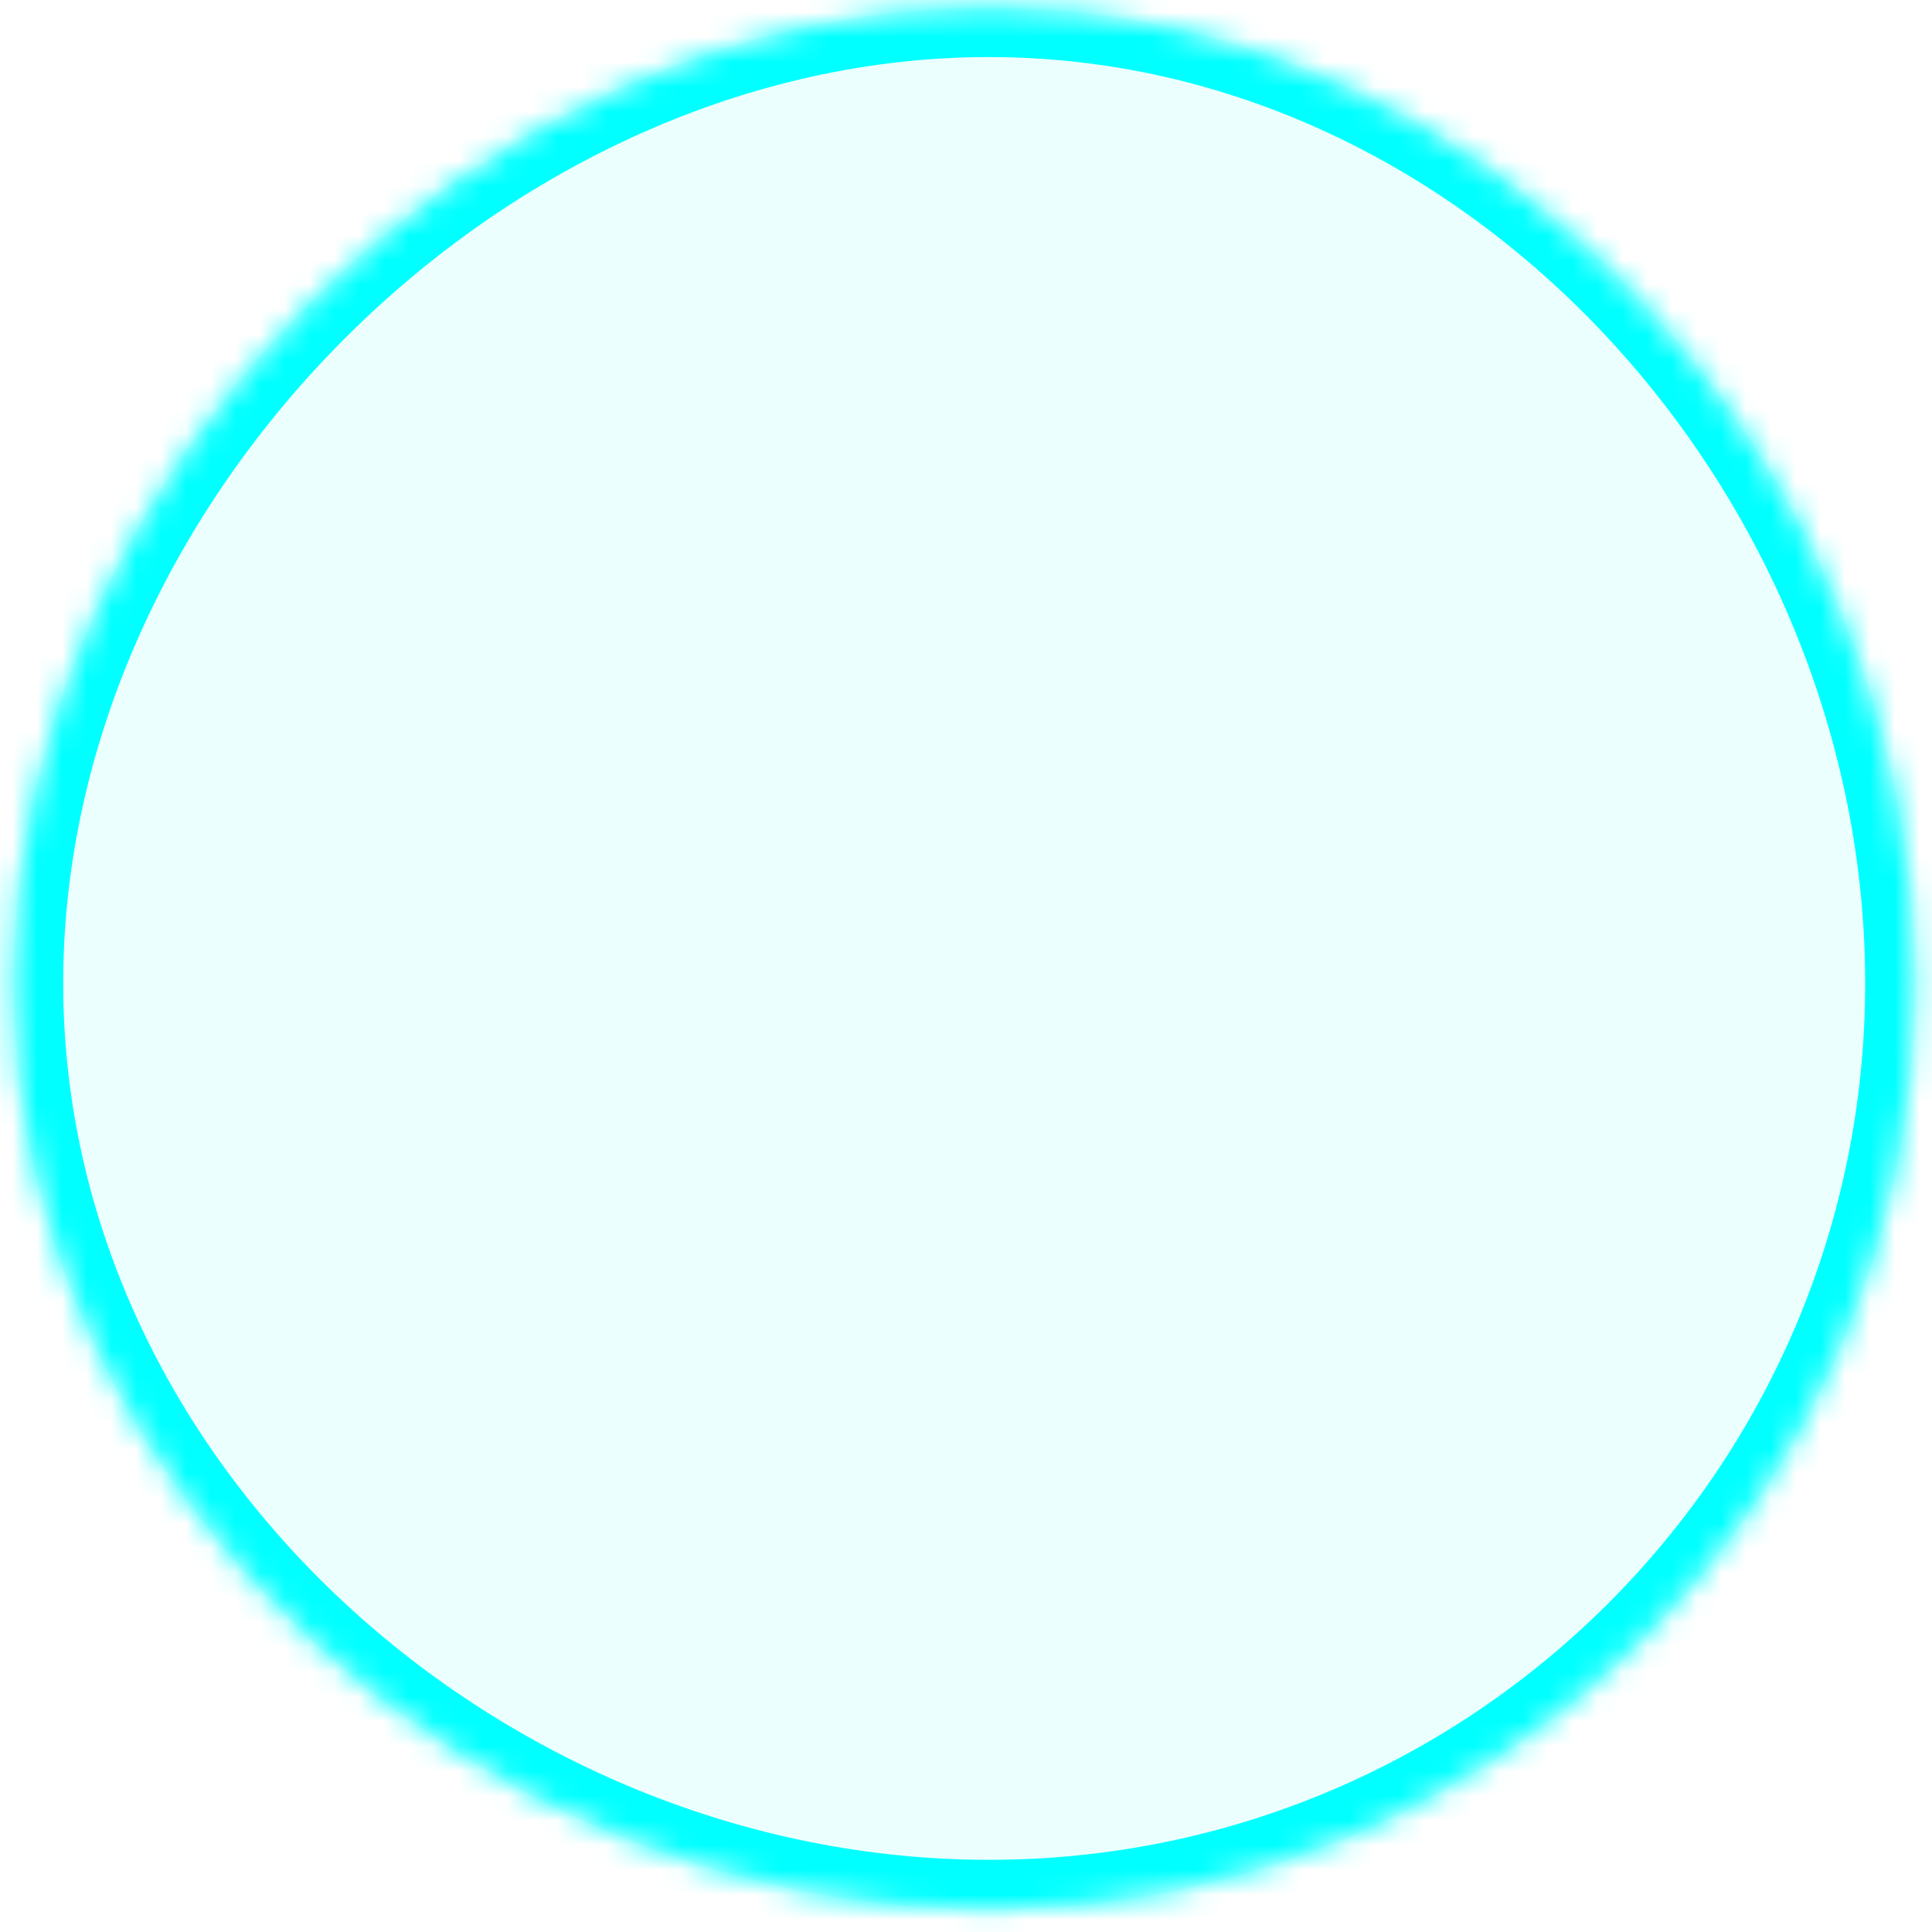 ﻿<?xml version="1.0" encoding="utf-8"?>
<svg version="1.1" xmlns:xlink="http://www.w3.org/1999/xlink" width="78px" height="78px" xmlns="http://www.w3.org/2000/svg">
  <defs>
    <mask fill="white" id="clip1714">
      <path d="M 0.552 39.695  C 0.552 19.045  19.285 0.304  39.927 0.304  C 60.569 0.304  77.302 19.045  77.302 39.695  C 77.302 60.345  60.569 77.086  39.927 77.086  C 19.285 77.086  0.552 60.345  0.552 39.695  Z " fill-rule="evenodd" />
    </mask>
  </defs>
  <g transform="matrix(1 0 0 1 -1100 -560 )">
    <path d="M 0.552 39.695  C 0.552 19.045  19.285 0.304  39.927 0.304  C 60.569 0.304  77.302 19.045  77.302 39.695  C 77.302 60.345  60.569 77.086  39.927 77.086  C 19.285 77.086  0.552 60.345  0.552 39.695  Z " fill-rule="nonzero" fill="#00ffff" stroke="none" fill-opacity="0.075" transform="matrix(1 0 0 1 1100 560 )" />
    <path d="M 0.552 39.695  C 0.552 19.045  19.285 0.304  39.927 0.304  C 60.569 0.304  77.302 19.045  77.302 39.695  C 77.302 60.345  60.569 77.086  39.927 77.086  C 19.285 77.086  0.552 60.345  0.552 39.695  Z " stroke-width="4" stroke="#00ffff" fill="none" transform="matrix(1 0 0 1 1100 560 )" mask="url(#clip1714)" />
  </g>
</svg>